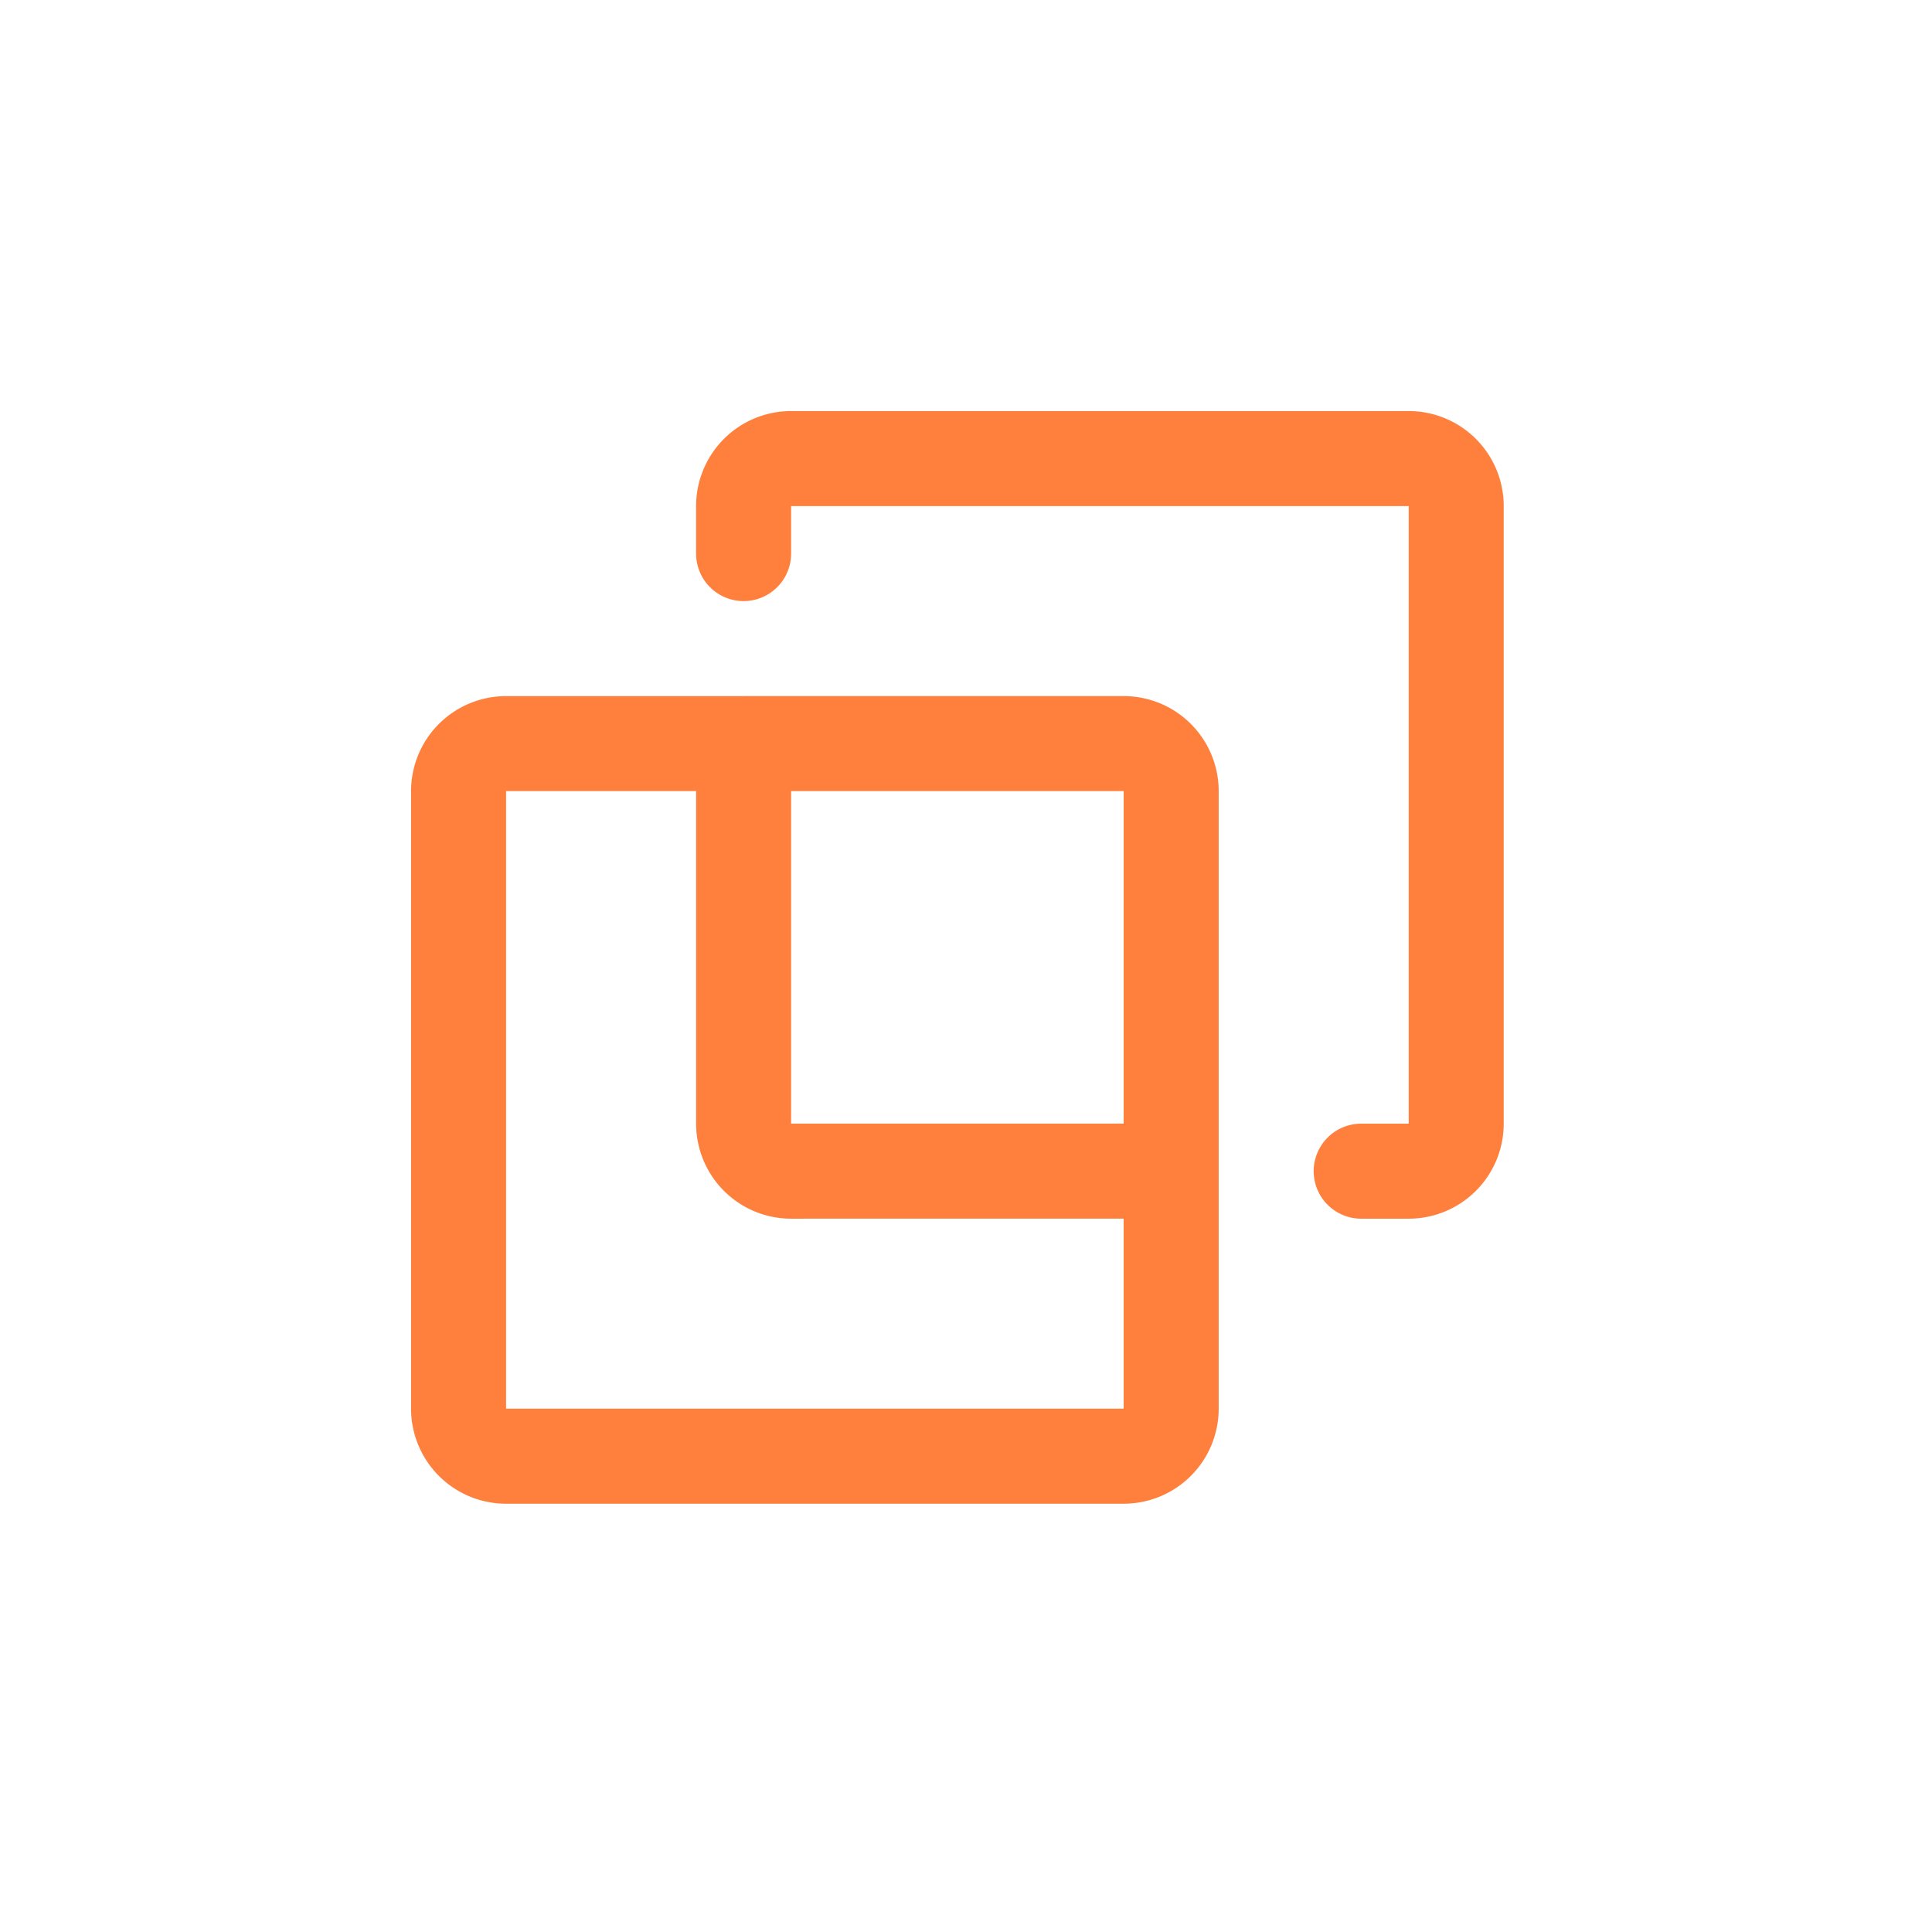 <svg xmlns="http://www.w3.org/2000/svg" width="94" height="94" viewBox="0 0 94 94"><defs><style>.a,.b{fill:#ff7f3d;}.a{opacity:0;}.b{fill-rule:evenodd;}</style></defs><g transform="translate(-666 -6468)"><rect class="a" width="94" height="94" transform="translate(666 6468)"/><g transform="translate(682 6483)"><path class="b" d="M17.868,9.623A4.623,4.623,0,0,1,22.491,5H52.539a4.623,4.623,0,0,1,4.623,4.623V39.671a4.623,4.623,0,0,1-4.623,4.623H50.228a2.311,2.311,0,1,1,0-4.623h2.311V9.623H22.491v2.311a2.311,2.311,0,1,1-4.623,0Zm2.308,9.246H8.623A4.623,4.623,0,0,0,4,23.491V53.539a4.623,4.623,0,0,0,4.623,4.623H38.671a4.623,4.623,0,0,0,4.623-4.623V23.491a4.623,4.623,0,0,0-4.623-4.623H20.177Zm18.494,20.8H22.491V23.491h16.18Zm0,4.623v9.246H8.623V23.491h9.246v16.18a4.623,4.623,0,0,0,4.623,4.623Z" transform="translate(0 0)"/></g></g></svg>